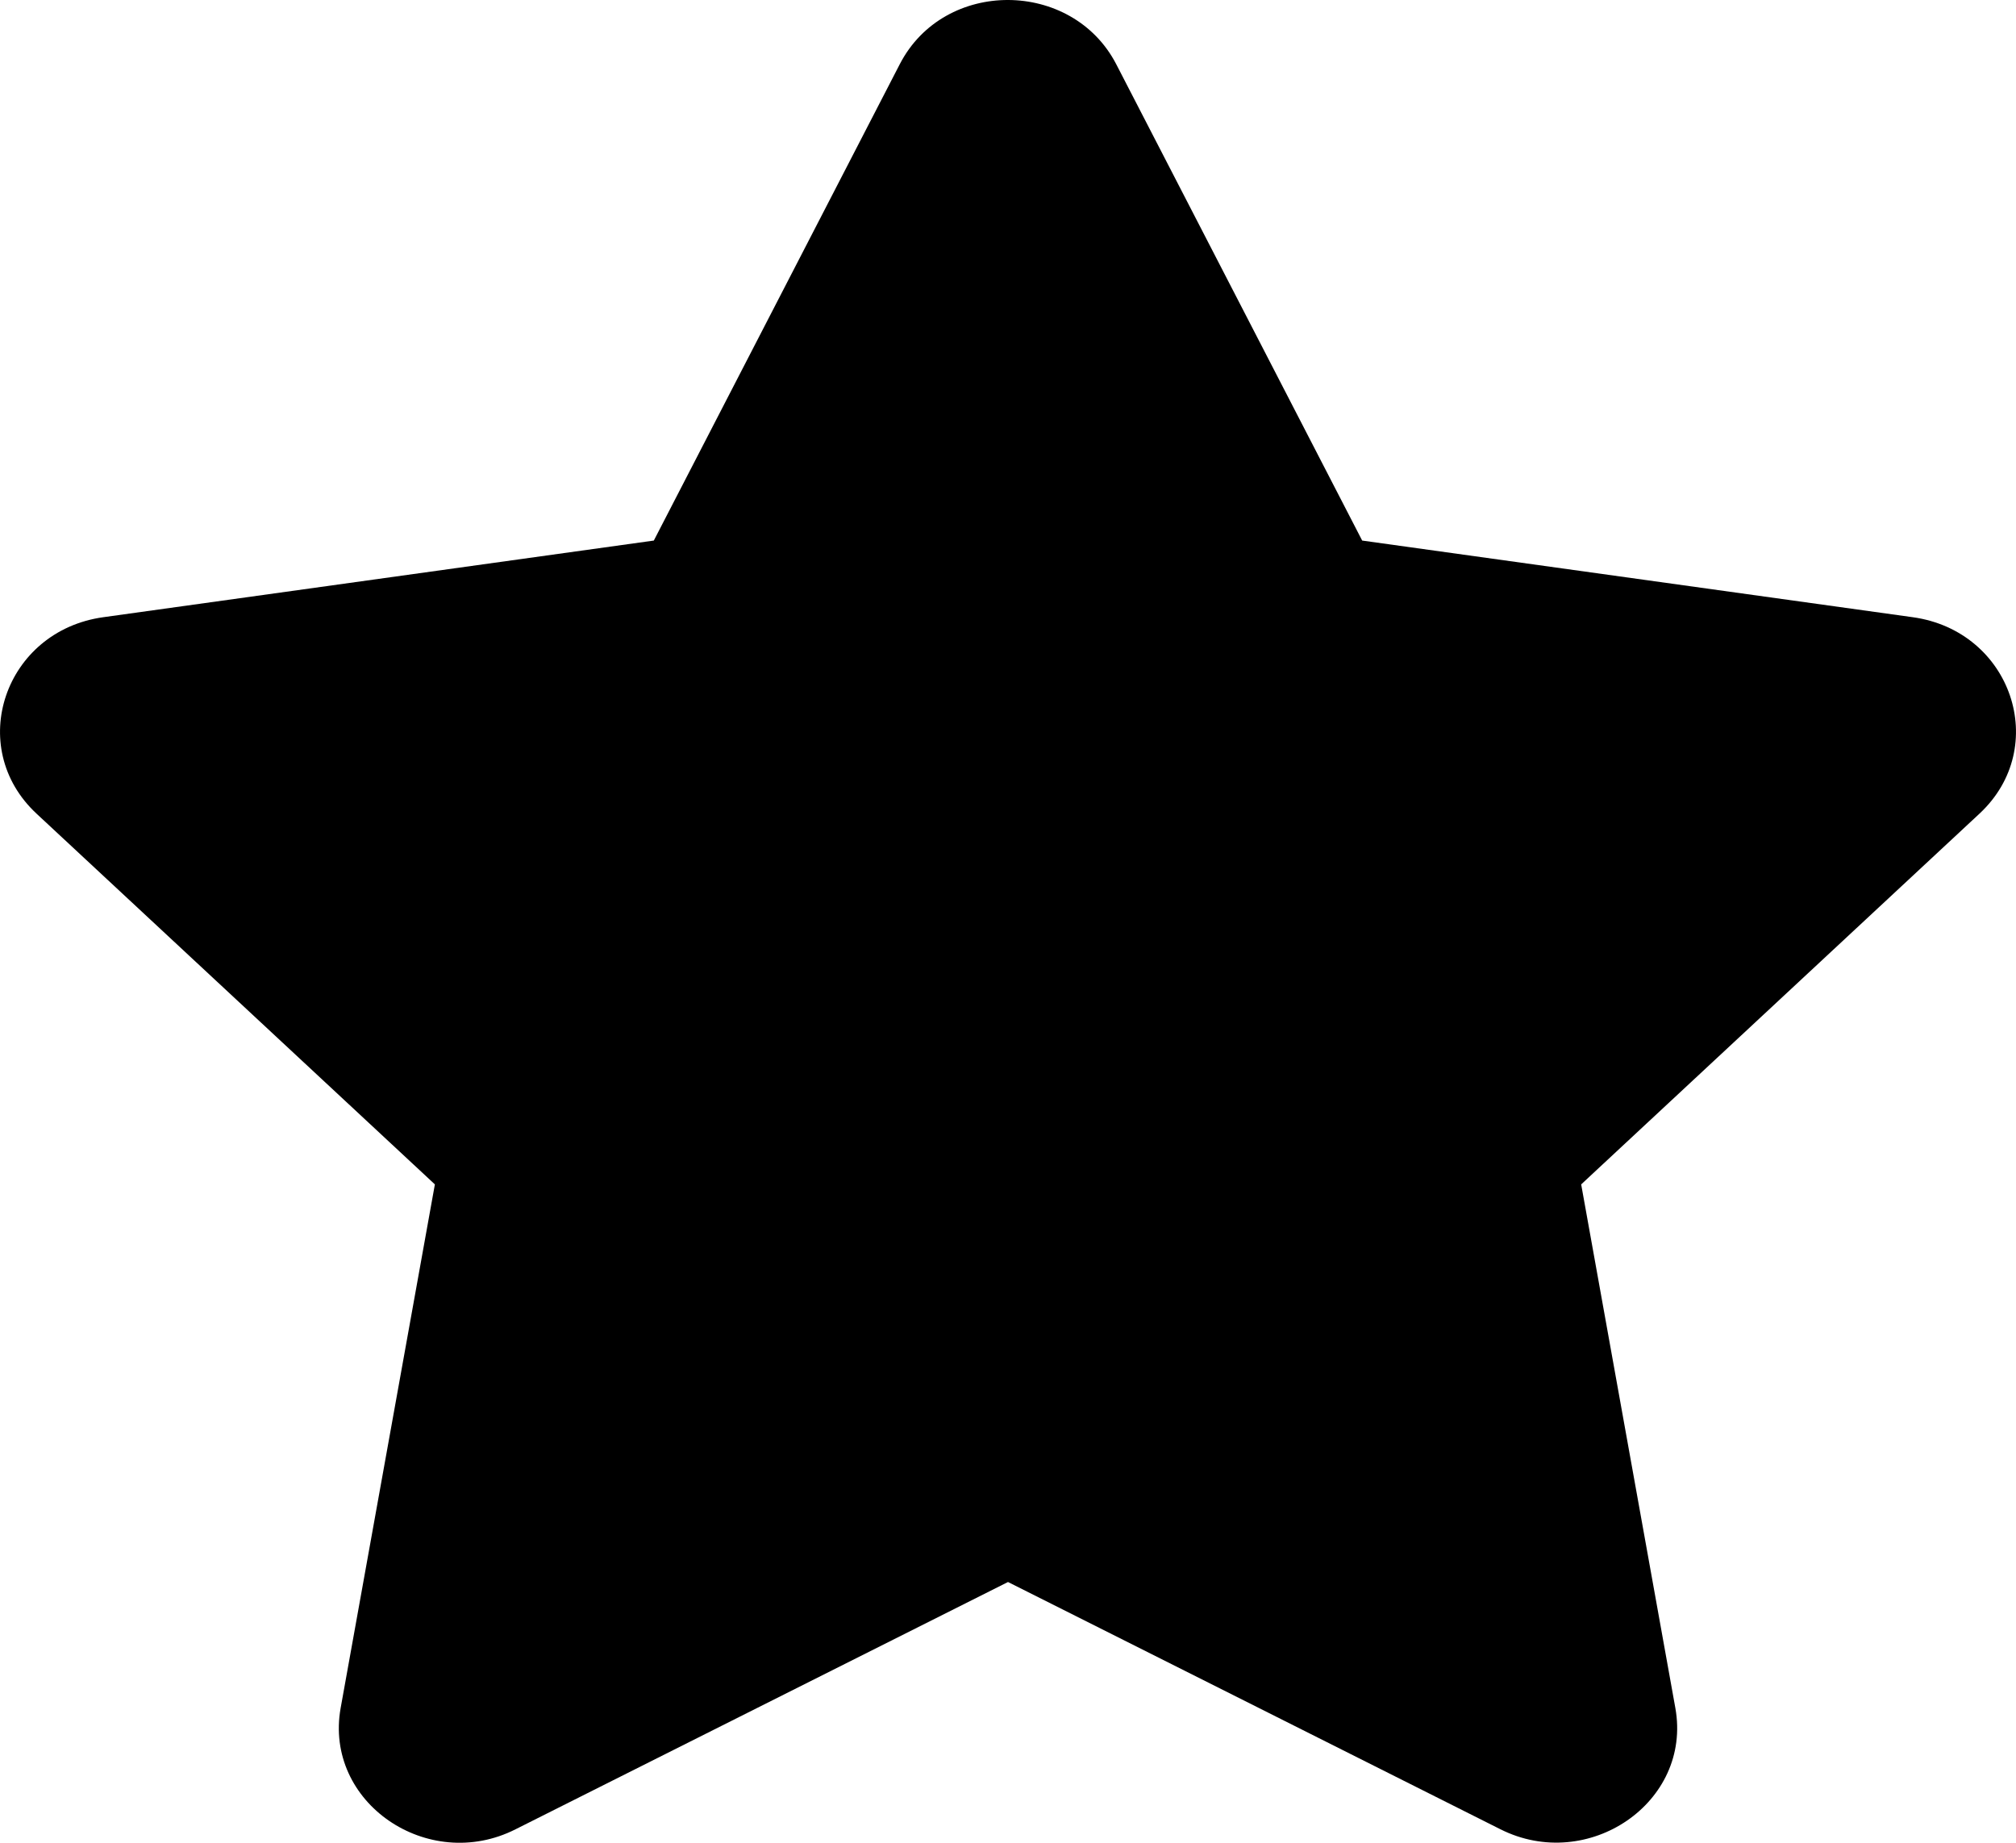 <svg width="35" height="32" viewBox="0 0 35 32" fill="none" xmlns="http://www.w3.org/2000/svg">
<path d="M15.622 1.113L11.351 9.387L1.793 10.718C0.079 10.956 -0.608 12.974 0.635 14.13L7.55 20.567L5.914 29.66C5.62 31.303 7.432 32.534 8.95 31.766L17.5 27.472L26.05 31.766C27.568 32.528 29.38 31.303 29.086 29.66L27.451 20.567L34.365 14.13C35.608 12.974 34.922 10.956 33.208 10.718L23.649 9.387L19.378 1.113C18.612 -0.362 16.394 -0.38 15.622 1.113Z" fill="black"/>
</svg>
